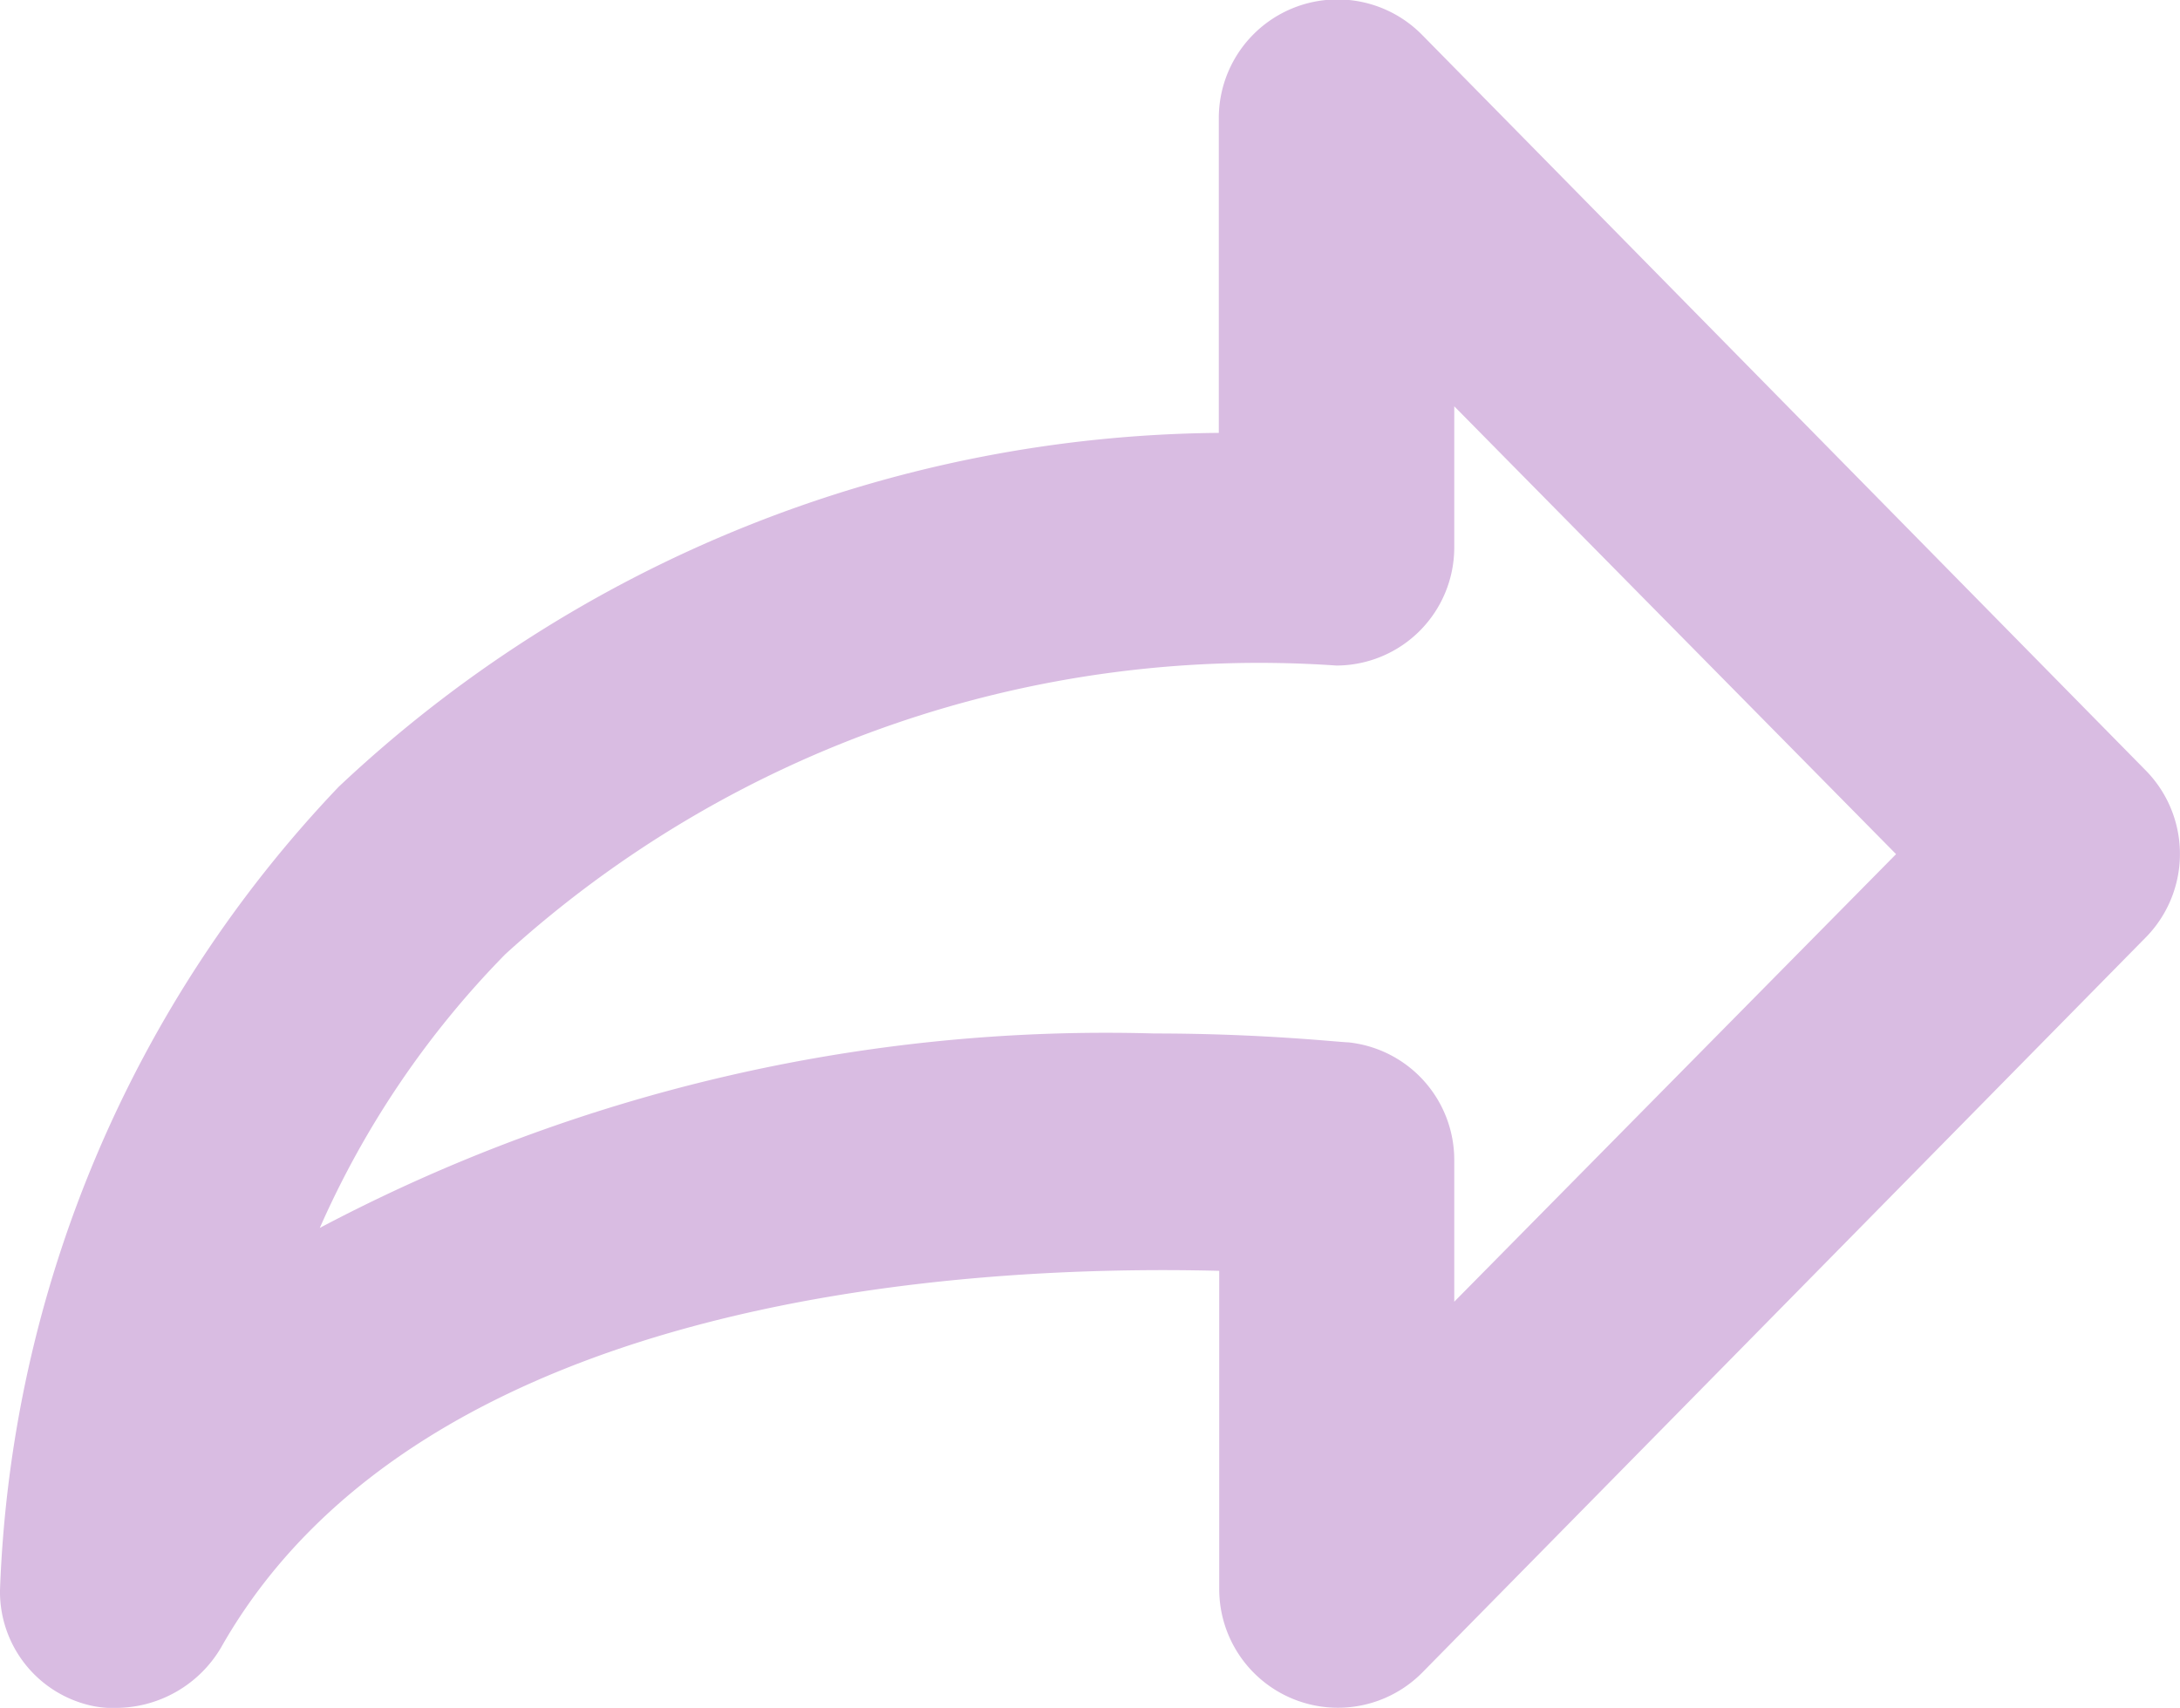 <svg xmlns="http://www.w3.org/2000/svg" width="15.74" height="12.333" viewBox="0 0 15.74 12.333"><defs><style>.a{fill:#d9bce2;}</style></defs><path class="a" d="M.851,12.333a.723.723,0,0,1-.213-.021A.843.843,0,0,1,0,11.482a8.872,8.872,0,0,1,2.445-5.8A9.379,9.379,0,0,1,8.8,3.126V.851a.857.857,0,0,1,1.467-.6L15.5,5.571a.86.86,0,0,1,0,1.191L10.27,12.077a.857.857,0,0,1-1.467-.6v-2.3c-1.7-.043-5.741.128-7.208,2.722A.884.884,0,0,1,.851,12.333ZM8.335,7.463c.787,0,1.34.064,1.4.064a.854.854,0,0,1,.765.851V9.4l3.19-3.232L10.5,2.934V3.955a.853.853,0,0,1-.851.851,8.09,8.09,0,0,0-6,2.084,6.646,6.646,0,0,0-1.34,1.977A12.14,12.14,0,0,1,8.335,7.463Z"/></svg>